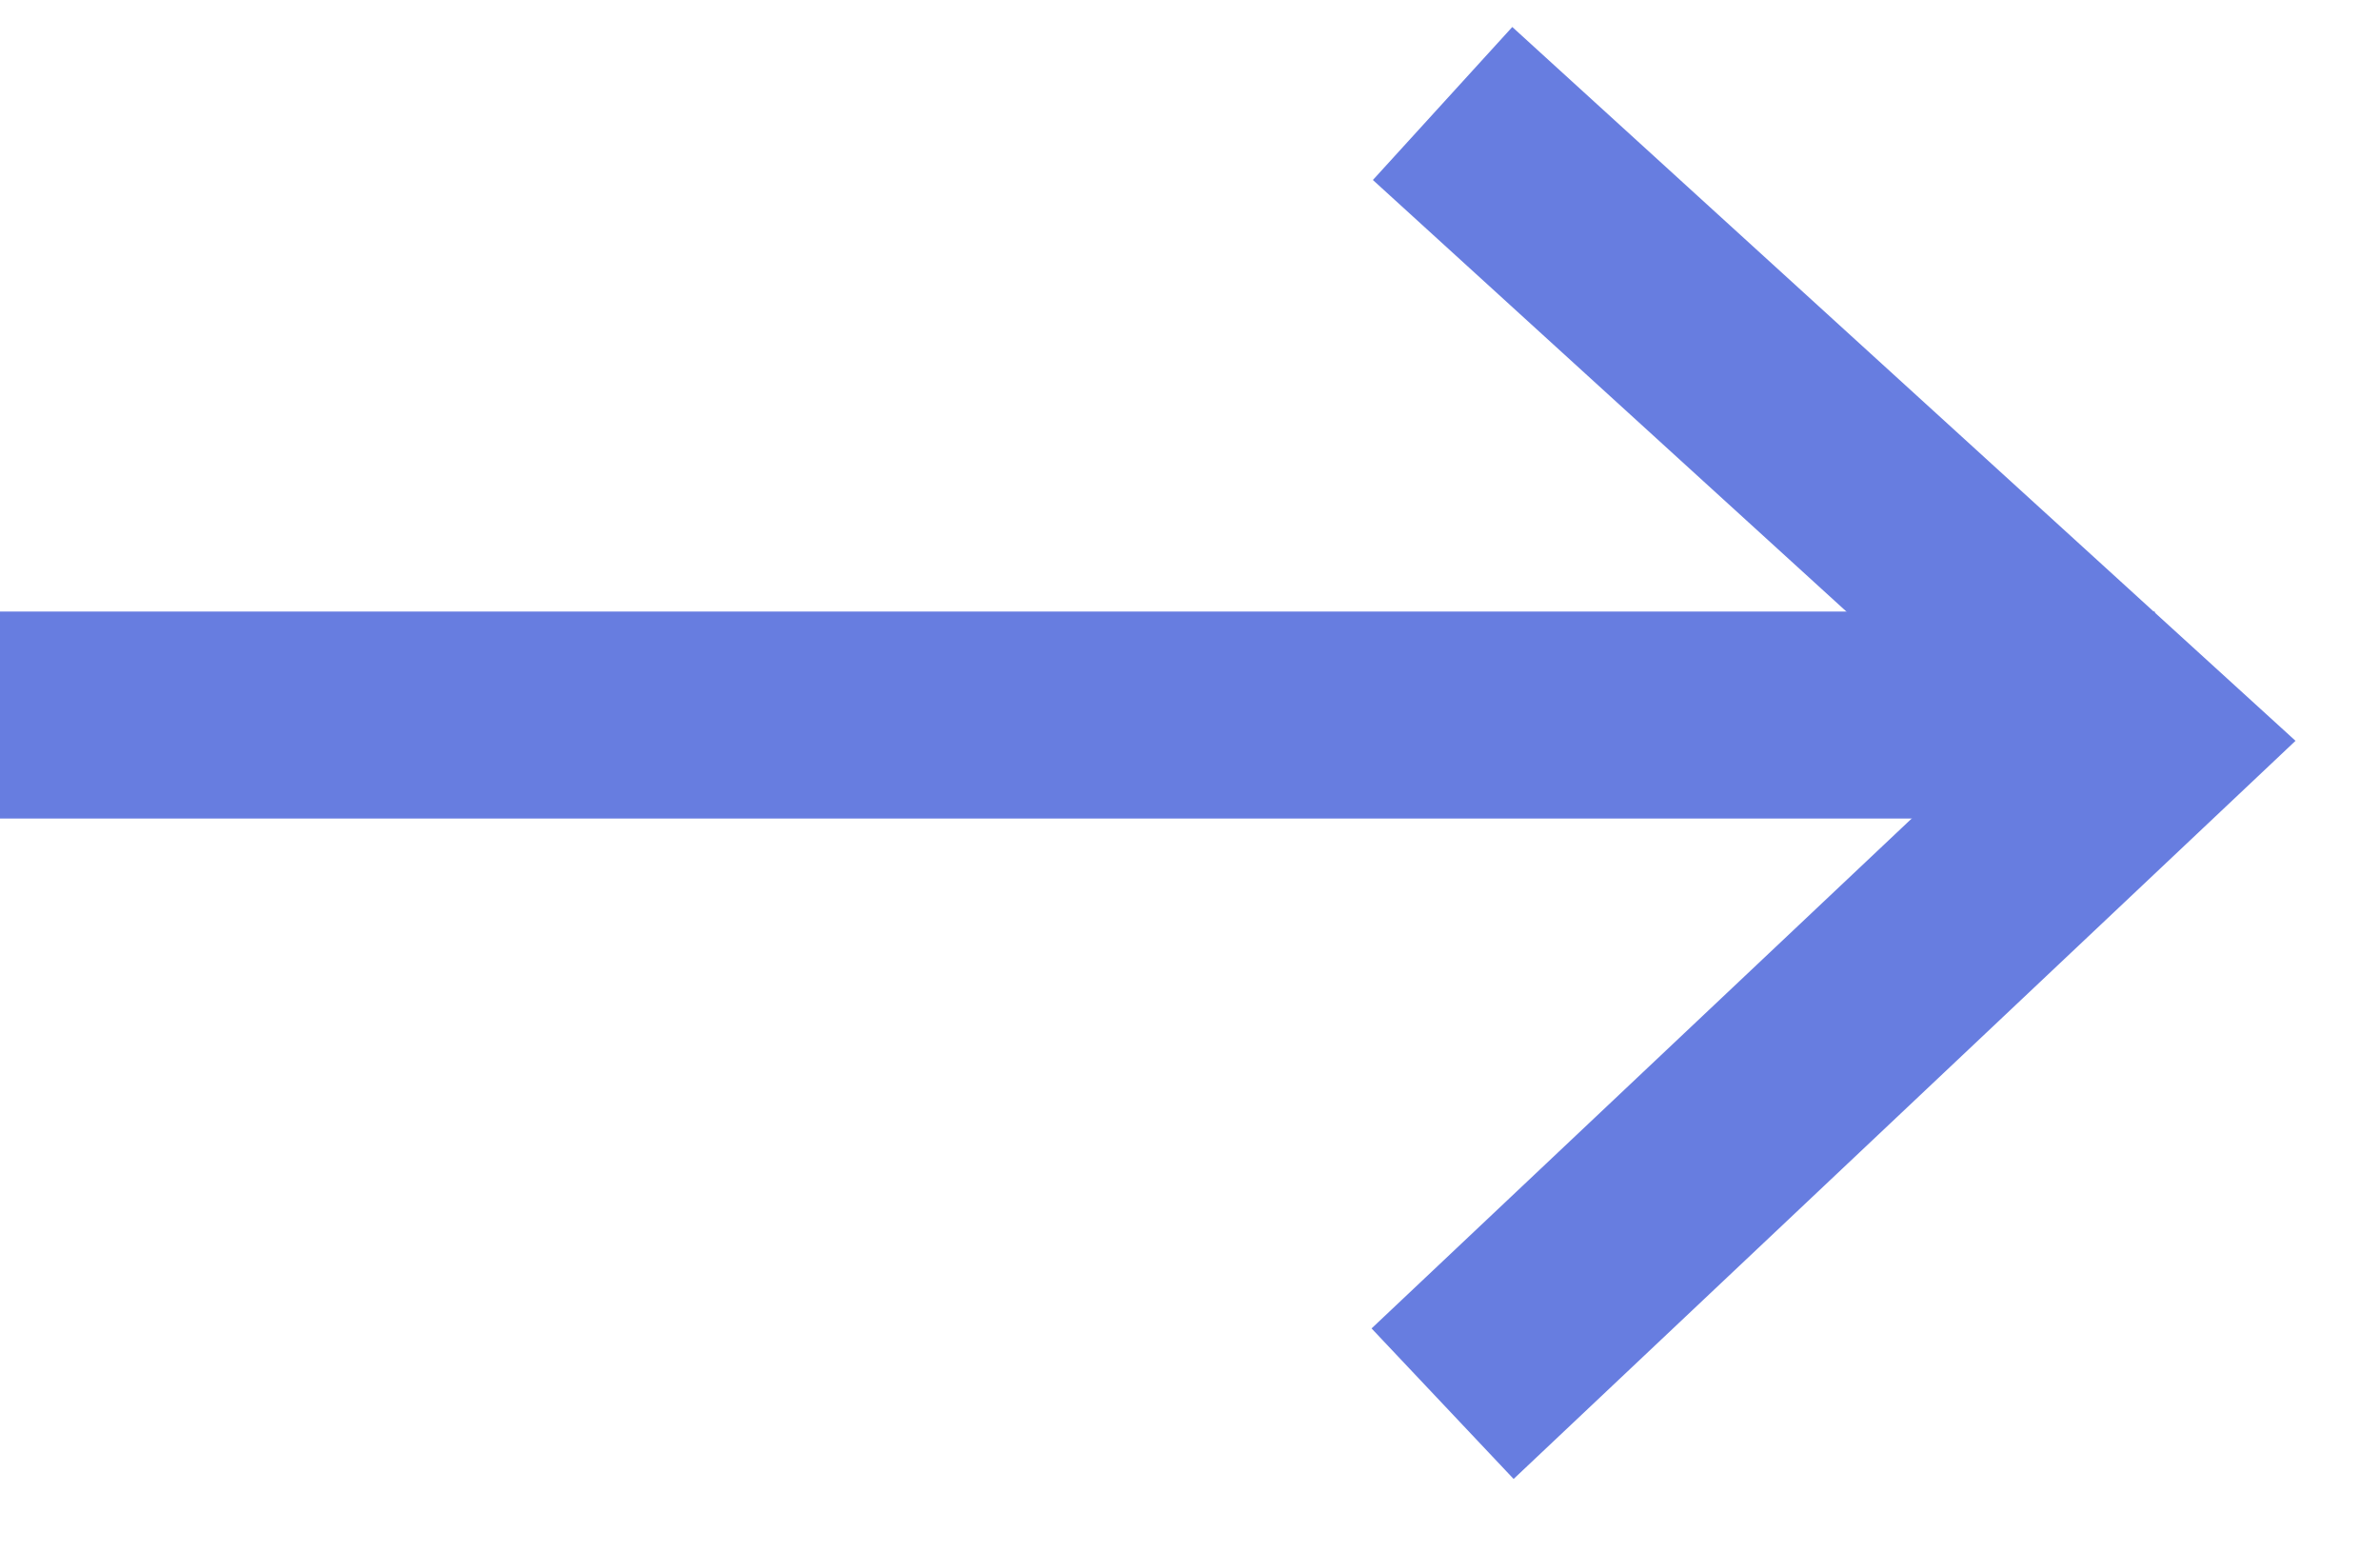 <svg height="15" viewbox="0 0 23 15" width="23"><g fill="none" stroke="#677DE0" stroke-width="2" transform="translate(1 1)"><path d="M0,5.909 L18.824,5.909" stroke-linecap="square"></path><polyline points="12.941 0 19.713 6.171 12.941 12.563"></polyline></g></svg>
